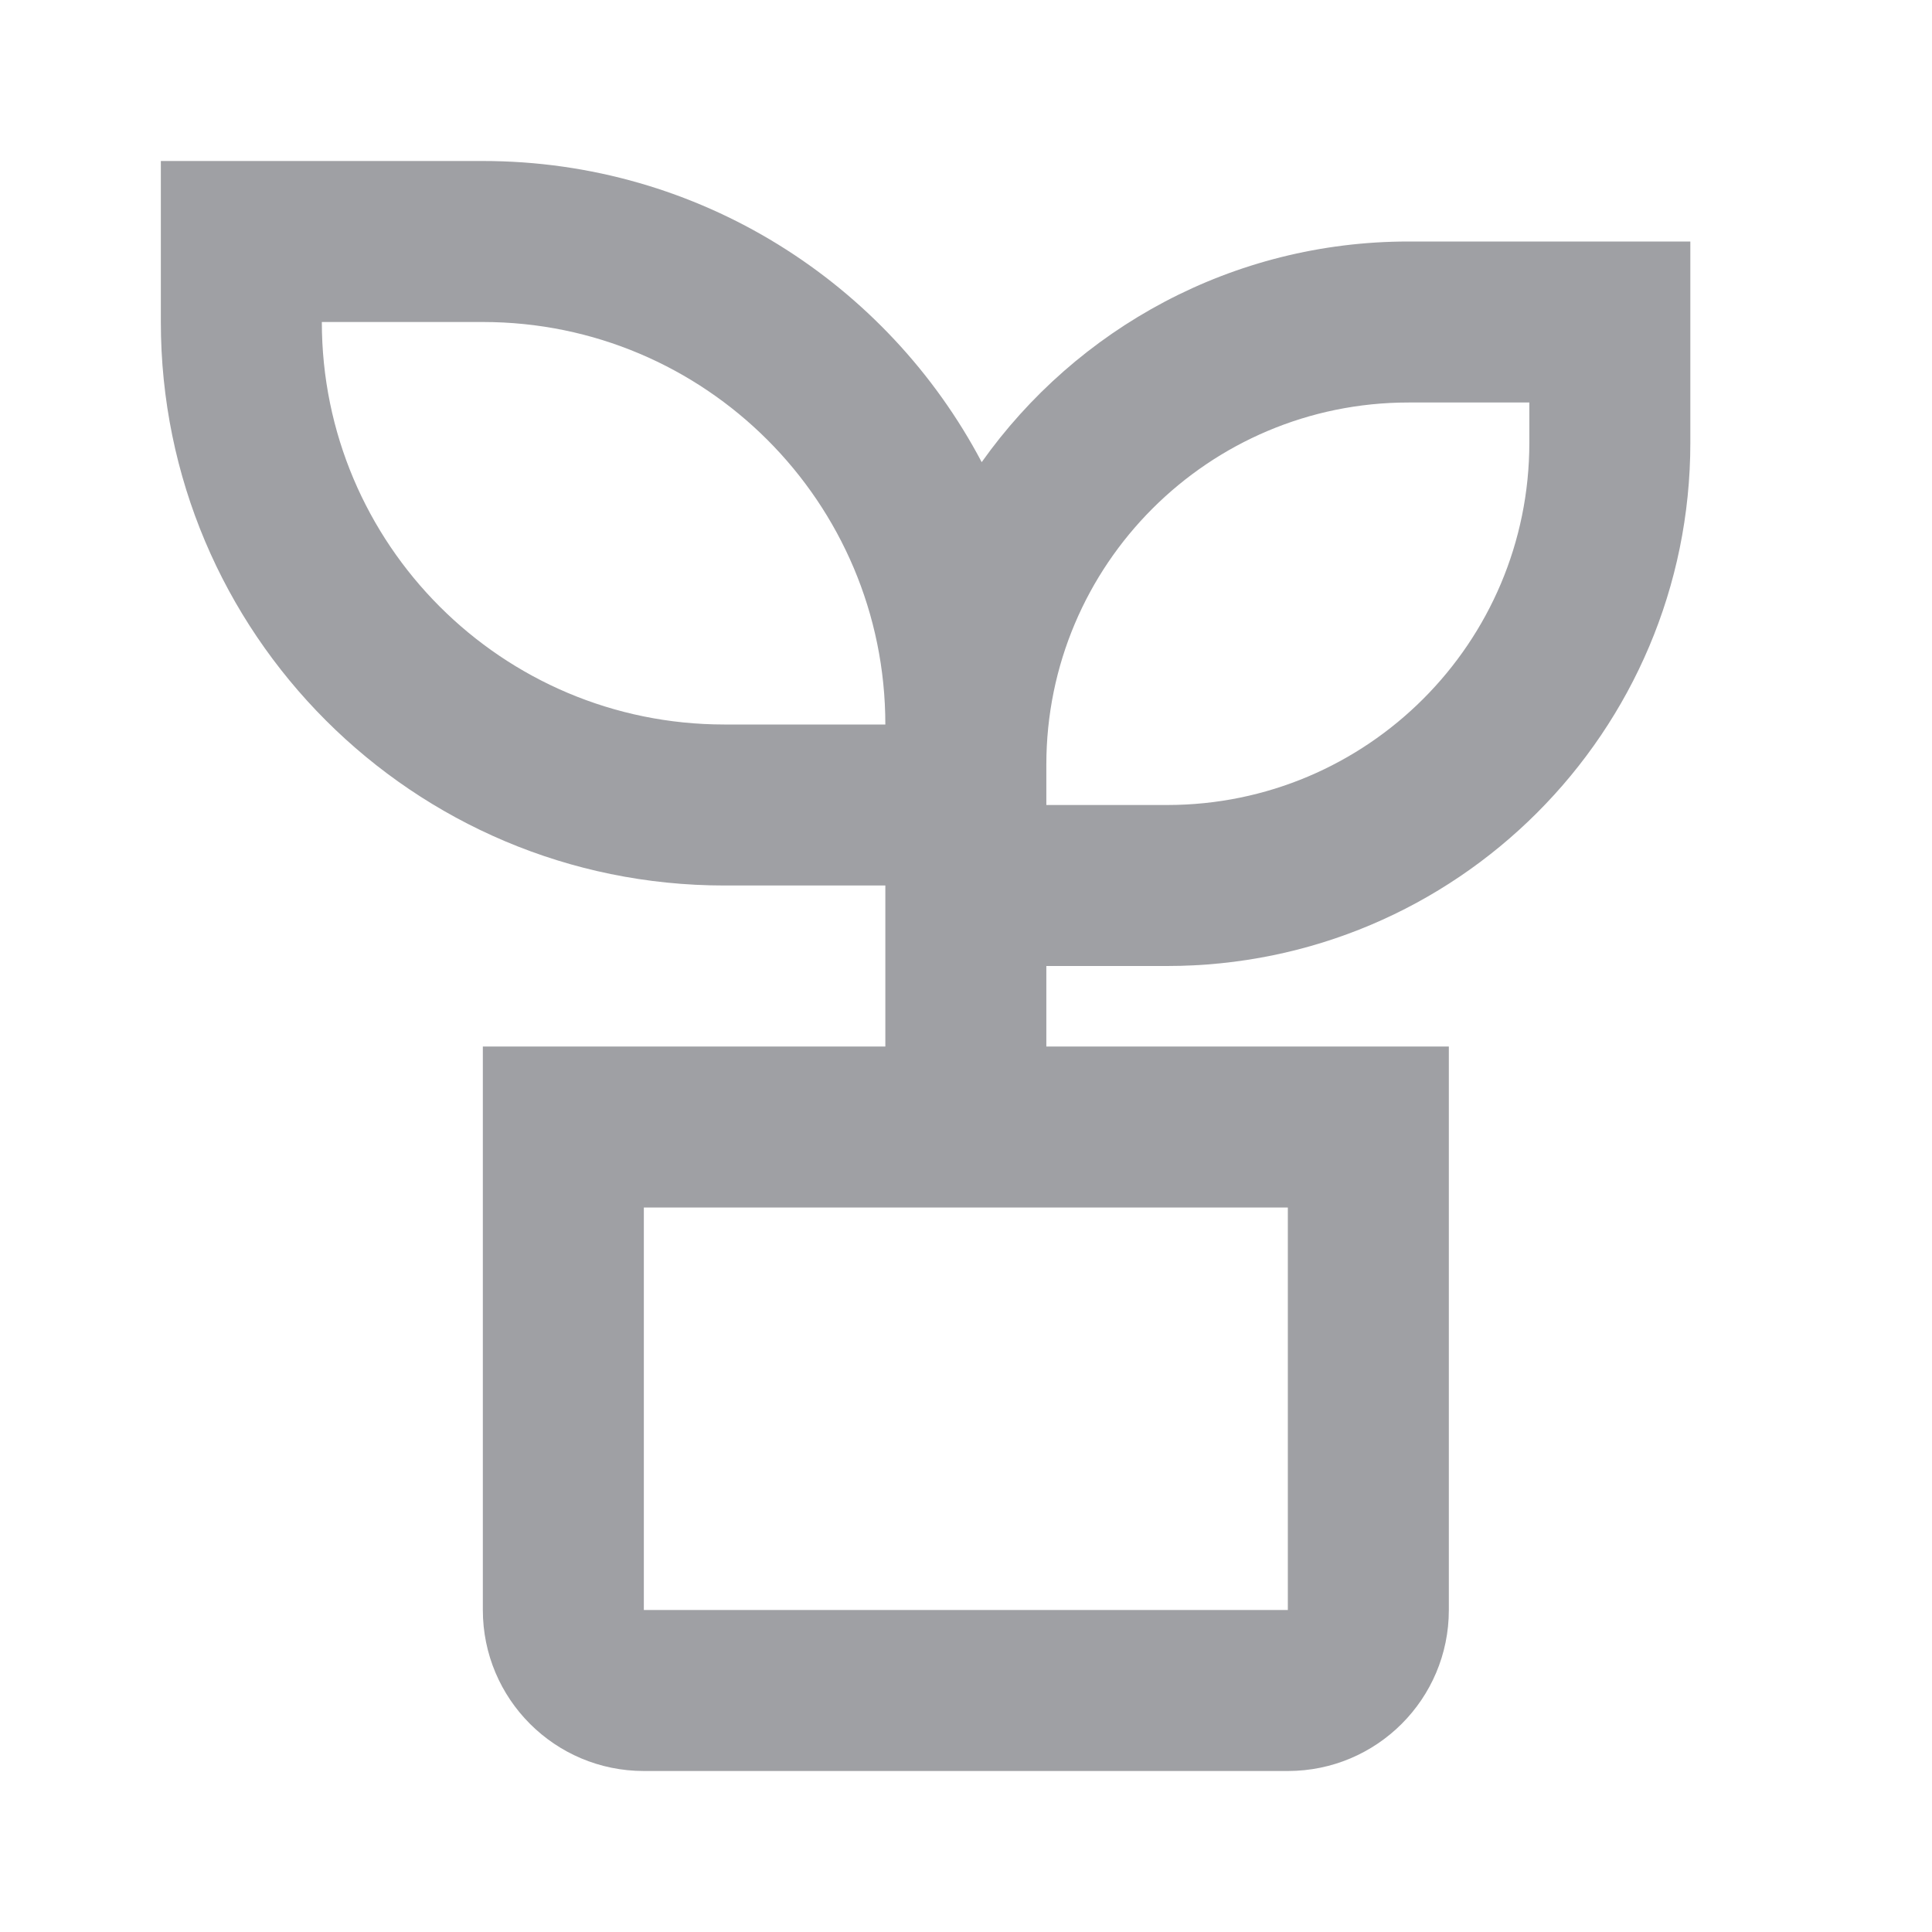 <svg xmlns="http://www.w3.org/2000/svg" viewBox="0 0 24 24" width="64" height="64" fill="#9FA0A4" version="1.2" baseProfile="tiny" xmlns:svg="http://www.w3.org/2000/svg"><path d="M5.998 2C8.687 2 11.022 3.517 12.195 5.741C13.372 4.083 15.309 3 17.498 3H20.998V5.5C20.998 9.09 18.088 12 14.498 12H12.998V13H17.998V20C17.998 21.105 17.103 22 15.998 22H7.998C6.893 22 5.998 21.105 5.998 20V13H10.998V11H8.998C5.132 11 1.998 7.866 1.998 4V2H5.998ZM15.998 15H7.998V20H15.998V15ZM18.998 5H17.498C15.013 5 12.998 7.015 12.998 9.5V10H14.498C16.983 10 18.998 7.985 18.998 5.5V5ZM5.998 4H3.998C3.998 6.761 6.237 9 8.998 9H10.998C10.998 6.239 8.759 4 5.998 4Z"></path></svg>
